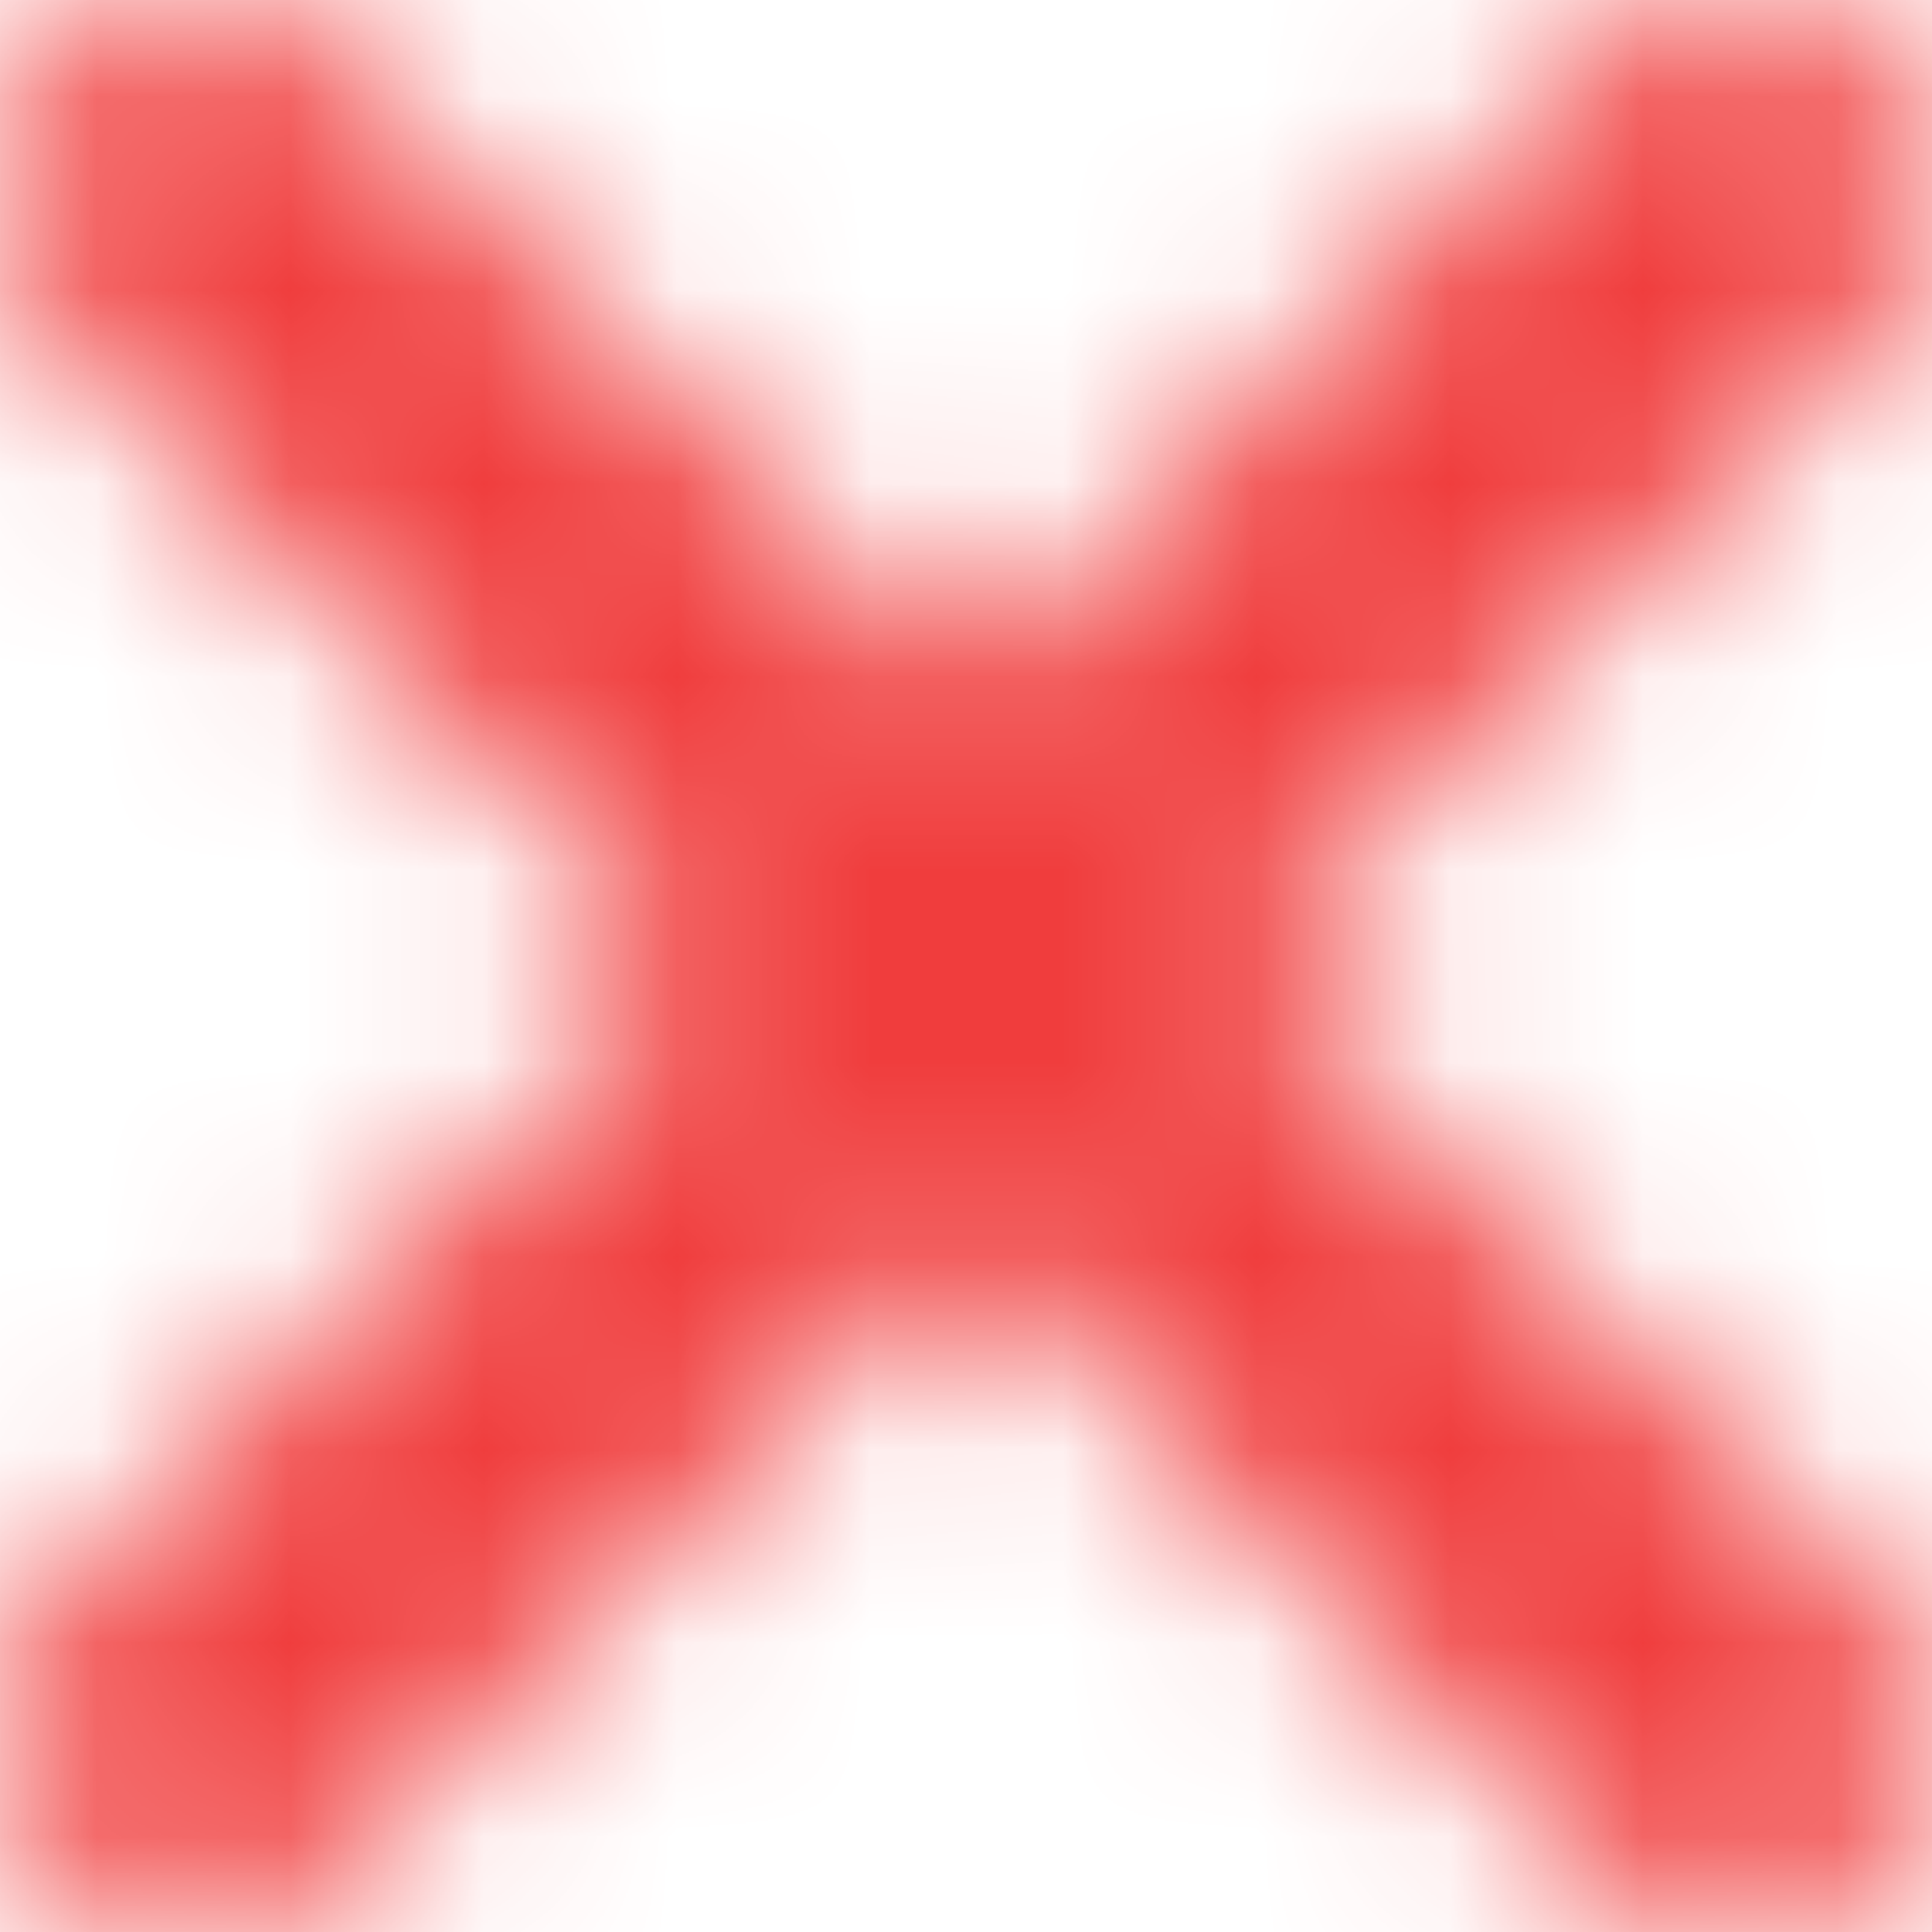 <?xml version="1.0" encoding="UTF-8"?>
<svg width="10px" height="10px" viewBox="0 0 10 10" version="1.1" xmlns="http://www.w3.org/2000/svg" xmlns:xlink="http://www.w3.org/1999/xlink">
    <!-- Generator: Sketch 55.2 (78181) - https://sketchapp.com -->
    <title>ic-cancel</title>
    <desc>Created with Sketch.</desc>
    <defs>
        <path d="M13.414,12 L16.707,15.293 C17.098,15.683 17.098,16.317 16.707,16.707 C16.317,17.098 15.683,17.098 15.293,16.707 L12,13.414 L8.707,16.707 C8.317,17.098 7.683,17.098 7.293,16.707 C6.902,16.317 6.902,15.683 7.293,15.293 L10.586,12 L7.293,8.707 C6.902,8.317 6.902,7.683 7.293,7.293 C7.683,6.902 8.317,6.902 8.707,7.293 L12,10.586 L15.293,7.293 C15.683,6.902 16.317,6.902 16.707,7.293 C17.098,7.683 17.098,8.317 16.707,8.707 L13.414,12 Z" id="path-1"></path>
    </defs>
    <g id="01_Pages" stroke="none" stroke-width="1" fill="none" fill-rule="evenodd">
        <g id="D_05B5.1_Guide-Profile---Settings-Edit" transform="translate(-1004, -704)">
            <g id="Icon-/-Line-/-Cross" transform="translate(997, 697)">
                <mask id="mask-2" fill="white">
                    <use xlink:href="#path-1"></use>
                </mask>
                <use id="Mask" fill-opacity="0" fill="#051033" fill-rule="nonzero" xlink:href="#path-1"></use>
                <g id="Color-/-Black-/-Black-800" mask="url(#mask-2)" fill="#F03D3D" fill-rule="evenodd">
                    <polygon id="Black-/-Black-800" points="0 0 24 0 24 24 0 24"></polygon>
                </g>
            </g>
        </g>
    </g>
</svg>